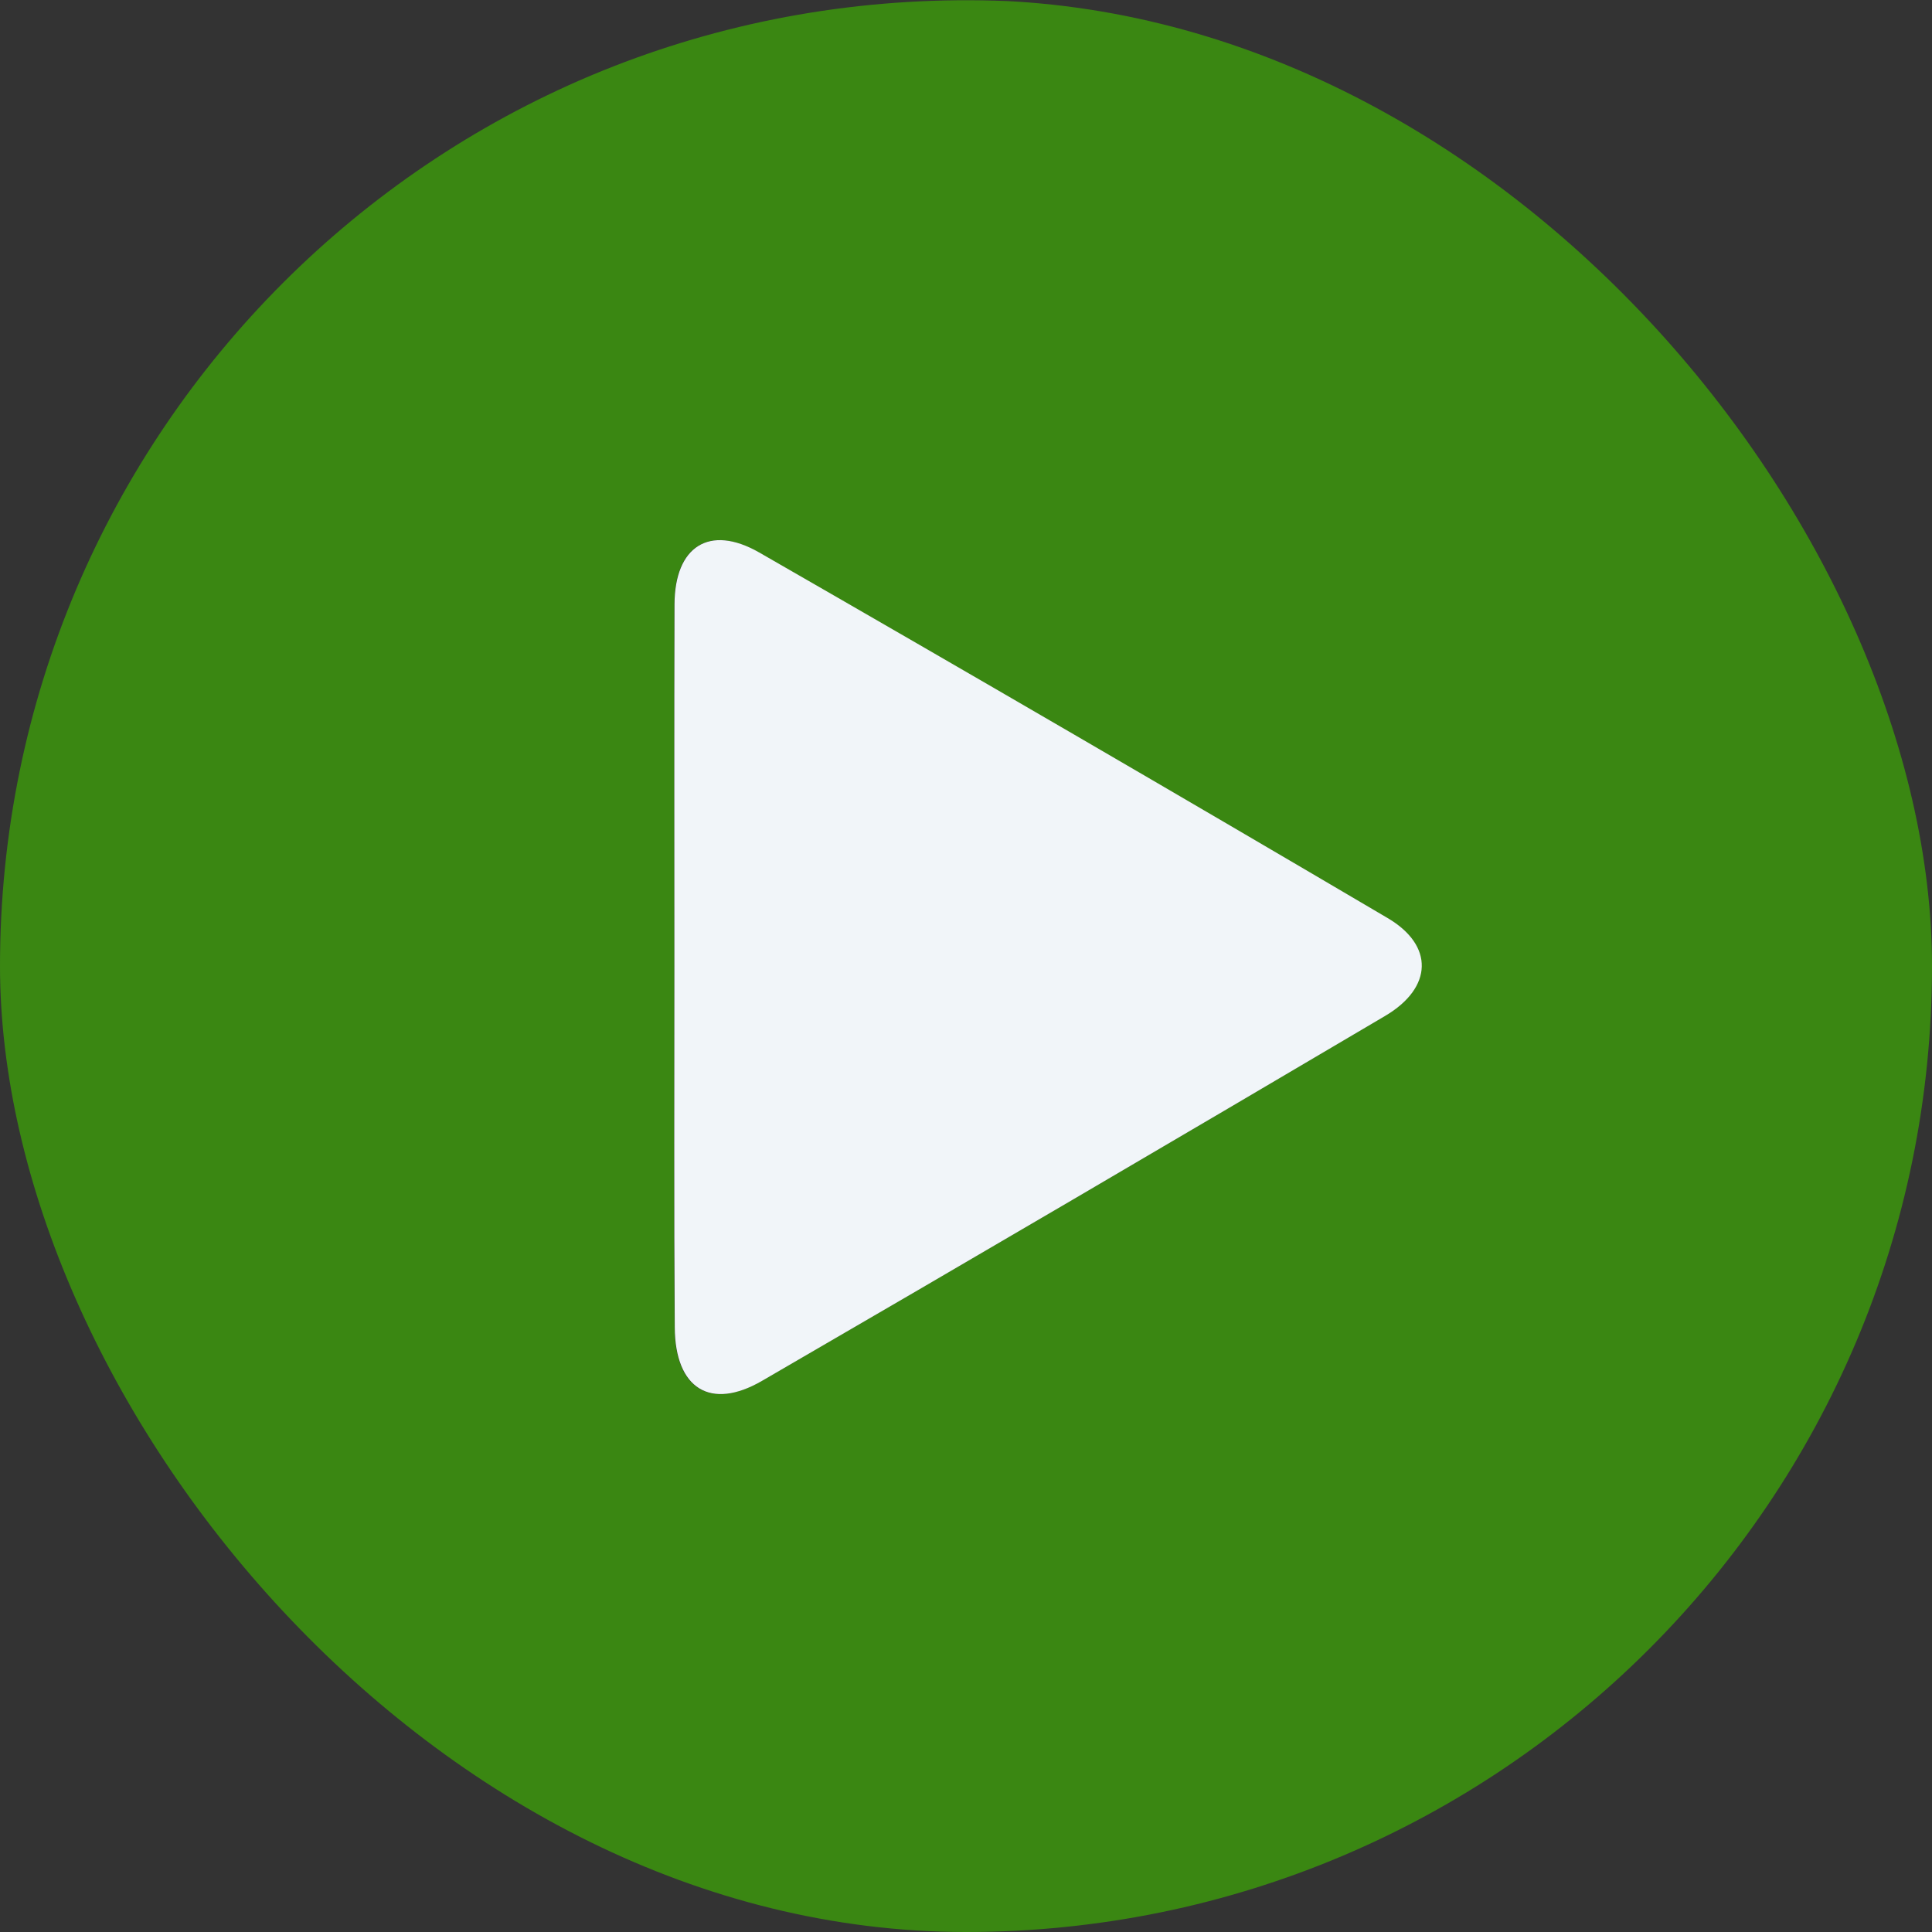 <svg width="16" height="16" viewBox="0 0 16 16" fill="none" xmlns="http://www.w3.org/2000/svg">
<rect x="0" y="0" width="16" height="16" fill="#333333" stroke="none"/>
<g clip-path="url(#clip0_2811_4191)">
<path d="M7.991 16.002C3.57 15.998 0.001 12.426 1.45234e-07 8.004C-0.001 3.565 3.589 -0.012 8.03 0.002C12.449 0.016 16.009 3.598 16 8.021C15.991 12.441 12.414 16.006 7.991 16.002ZM5.584 7.999C5.584 8.997 5.579 9.995 5.586 10.994C5.589 11.501 5.881 11.684 6.309 11.436C8.034 10.435 9.754 9.428 11.47 8.413C11.864 8.18 11.876 7.83 11.49 7.603C9.761 6.585 8.025 5.576 6.284 4.575C5.872 4.338 5.586 4.526 5.584 5.004C5.582 6.003 5.584 7.001 5.584 7.999Z" fill="#3A8712"/>
<path d="M5.585 7.998C5.585 7 5.583 6.002 5.586 5.004C5.588 4.526 5.874 4.339 6.287 4.575C8.027 5.575 9.762 6.584 11.492 7.603C11.878 7.83 11.866 8.18 11.472 8.413C9.756 9.426 8.036 10.435 6.312 11.435C5.884 11.684 5.591 11.5 5.588 10.993C5.581 9.995 5.585 8.996 5.585 7.998Z" fill="#F1F5F9"/>
</g>
<defs>
<clipPath id="clip0_2811_4191">
<rect width="16" height="16" rx="8" fill="white"/>
</clipPath>
</defs>
</svg>
